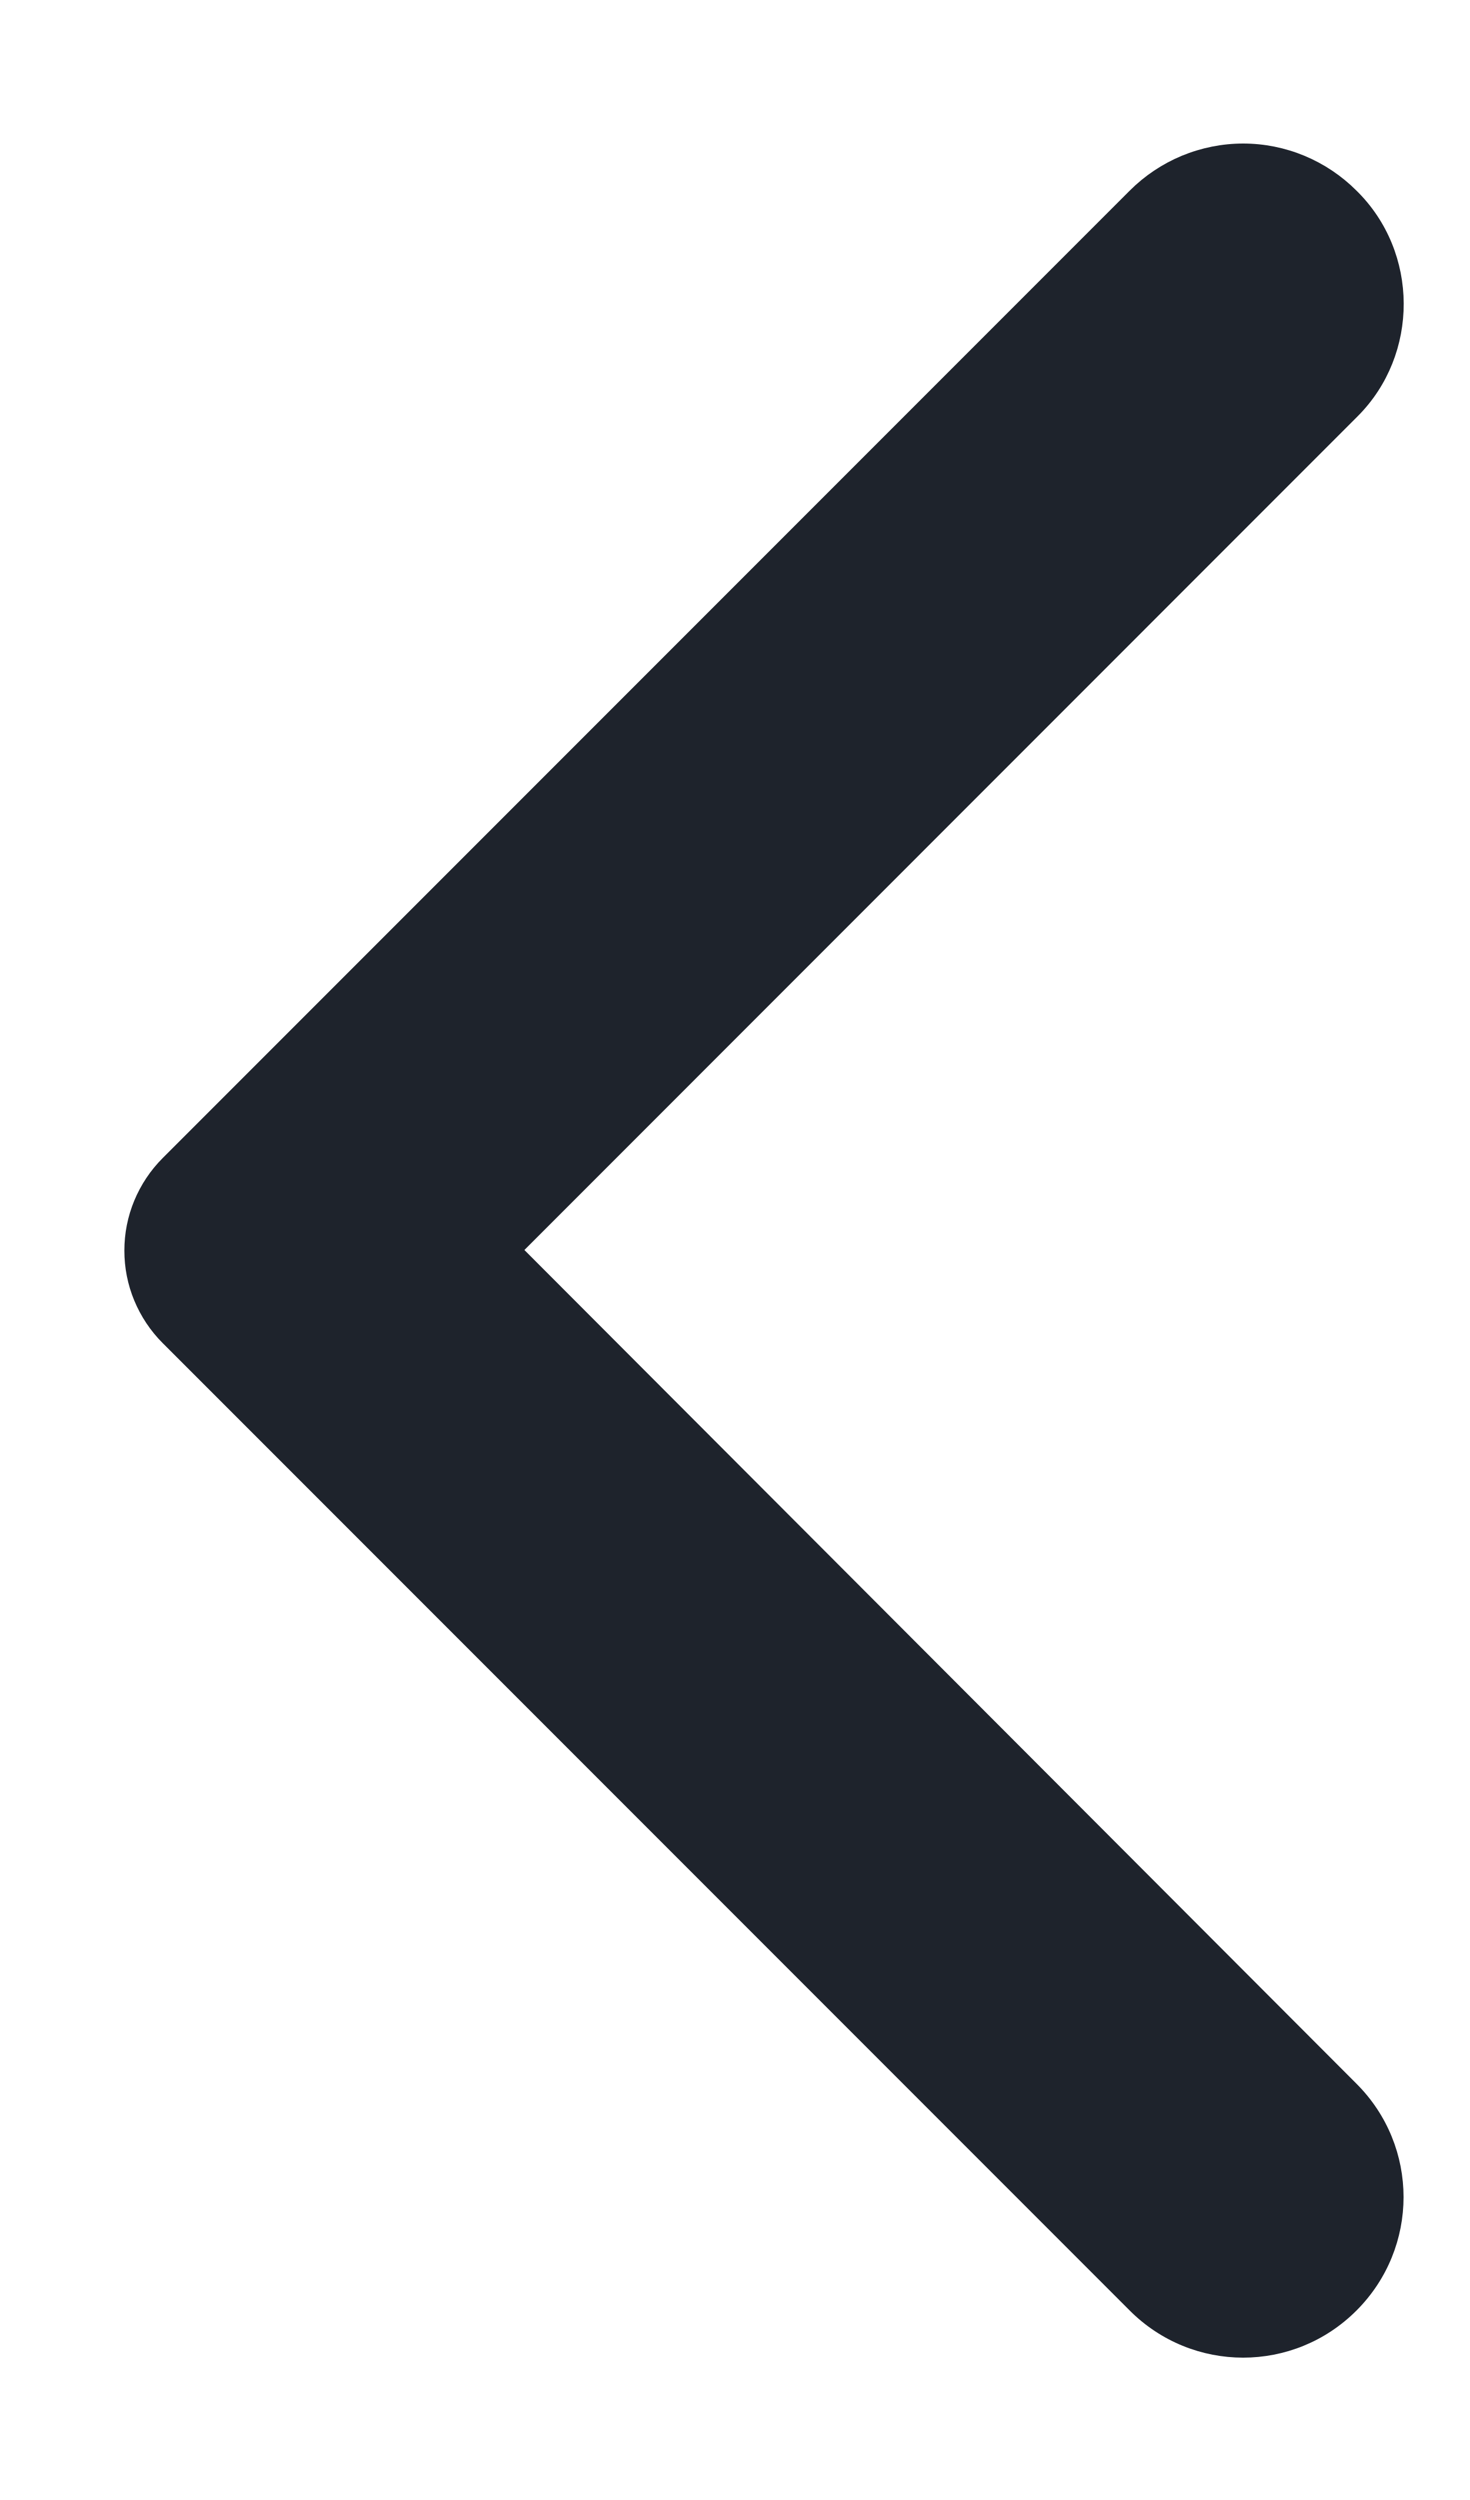 <svg width="10" height="17" viewBox="0 0 10 17" fill="none" xmlns="http://www.w3.org/2000/svg">
<path d="M9.157 1.367C9.065 1.275 8.956 1.202 8.836 1.152C8.716 1.102 8.587 1.076 8.457 1.076C8.327 1.076 8.198 1.102 8.077 1.152C7.957 1.202 7.848 1.275 7.756 1.367L1.177 7.946C1.104 8.019 1.046 8.106 1.006 8.202C0.966 8.298 0.946 8.4 0.946 8.504C0.946 8.608 0.966 8.71 1.006 8.806C1.046 8.902 1.104 8.989 1.177 9.062L7.756 15.641C8.144 16.029 8.769 16.029 9.157 15.641C9.545 15.253 9.545 14.627 9.157 14.24L3.426 8.5L9.165 2.76C9.545 2.38 9.545 1.747 9.157 1.367Z" fill="#1E232C" stroke="#1E232C" stroke-width="0.2"/>
</svg>

